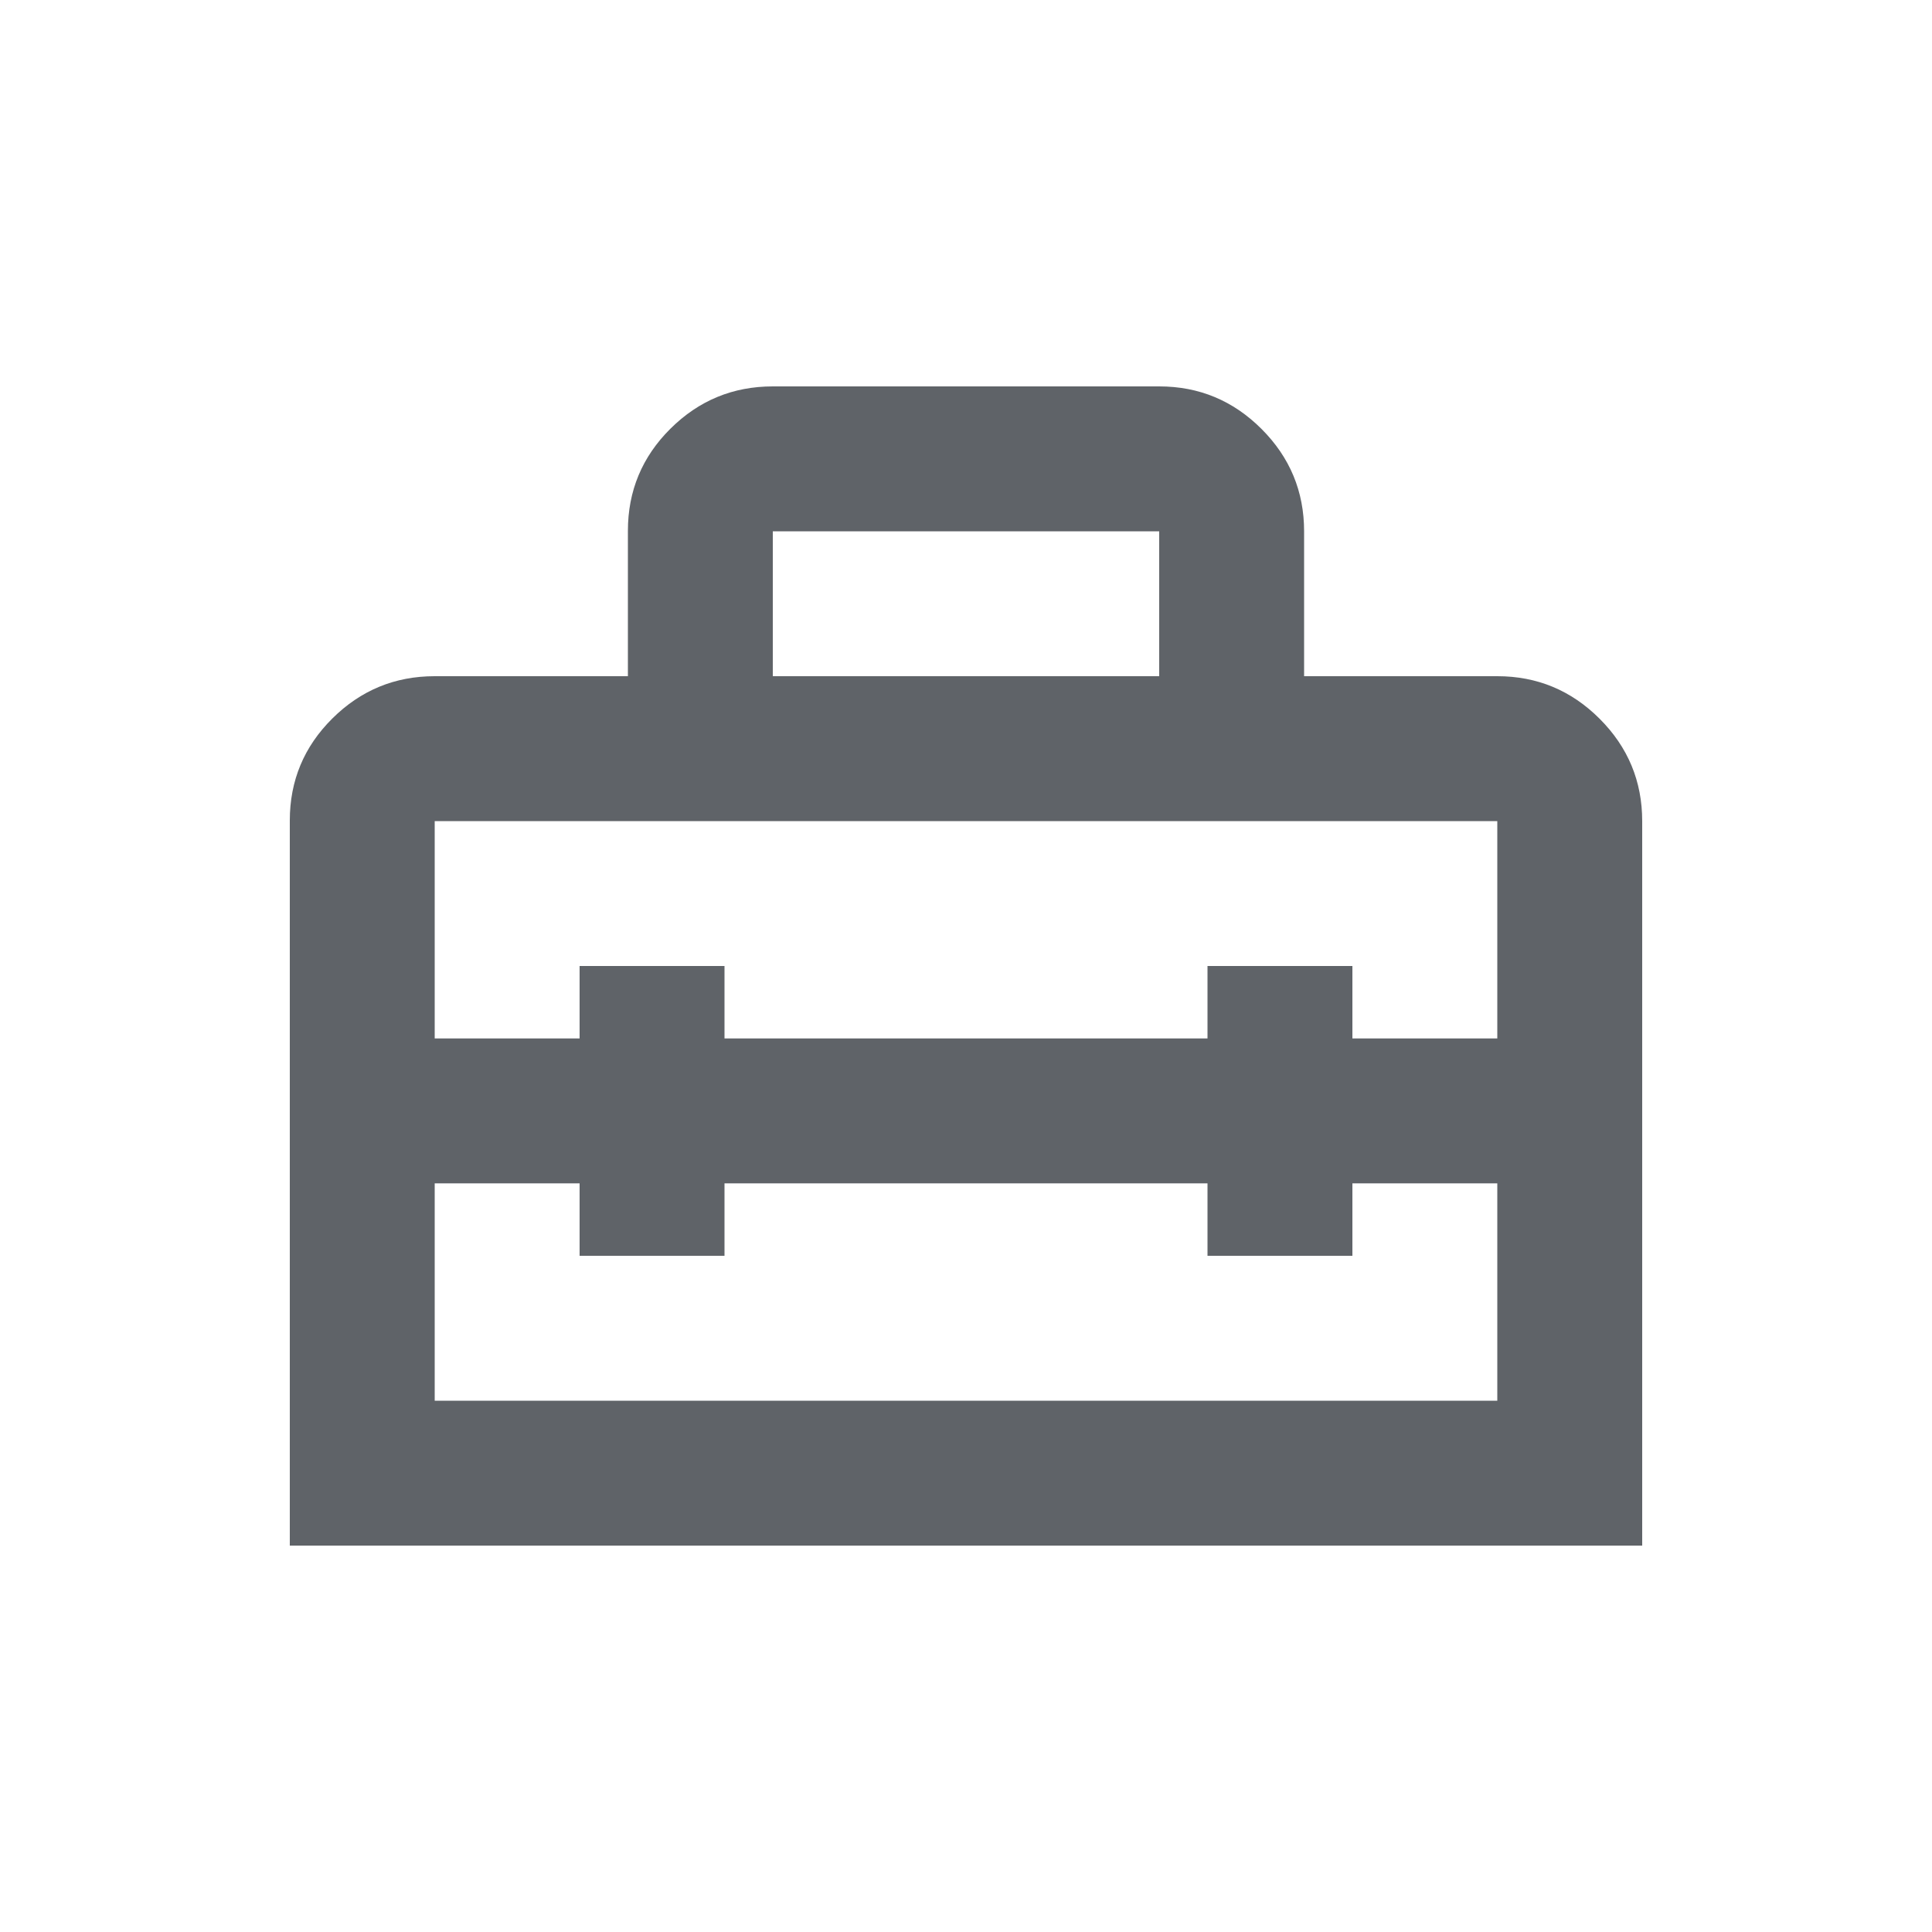 <svg xmlns="http://www.w3.org/2000/svg" height="20px" viewBox="0 -960 960 960" width="20px" fill="#5f6368"><path d="M480-408ZM144-192v-360.28Q144-582 165.15-603T216-624h96v-72.21Q312-726 333.15-747T384-768h192q29.7 0 50.85 21.15Q648-725.7 648-696v72h96q29.7 0 50.85 21.15Q816-581.7 816-552v360H144Zm216-180v36h-72v-36h-72v108h528v-108h-72v36h-72v-36H360ZM216-552v108h72v-36h72v36h240v-36h72v36h72v-108H216Zm168-72h192v-72H384v72Z"/></svg>